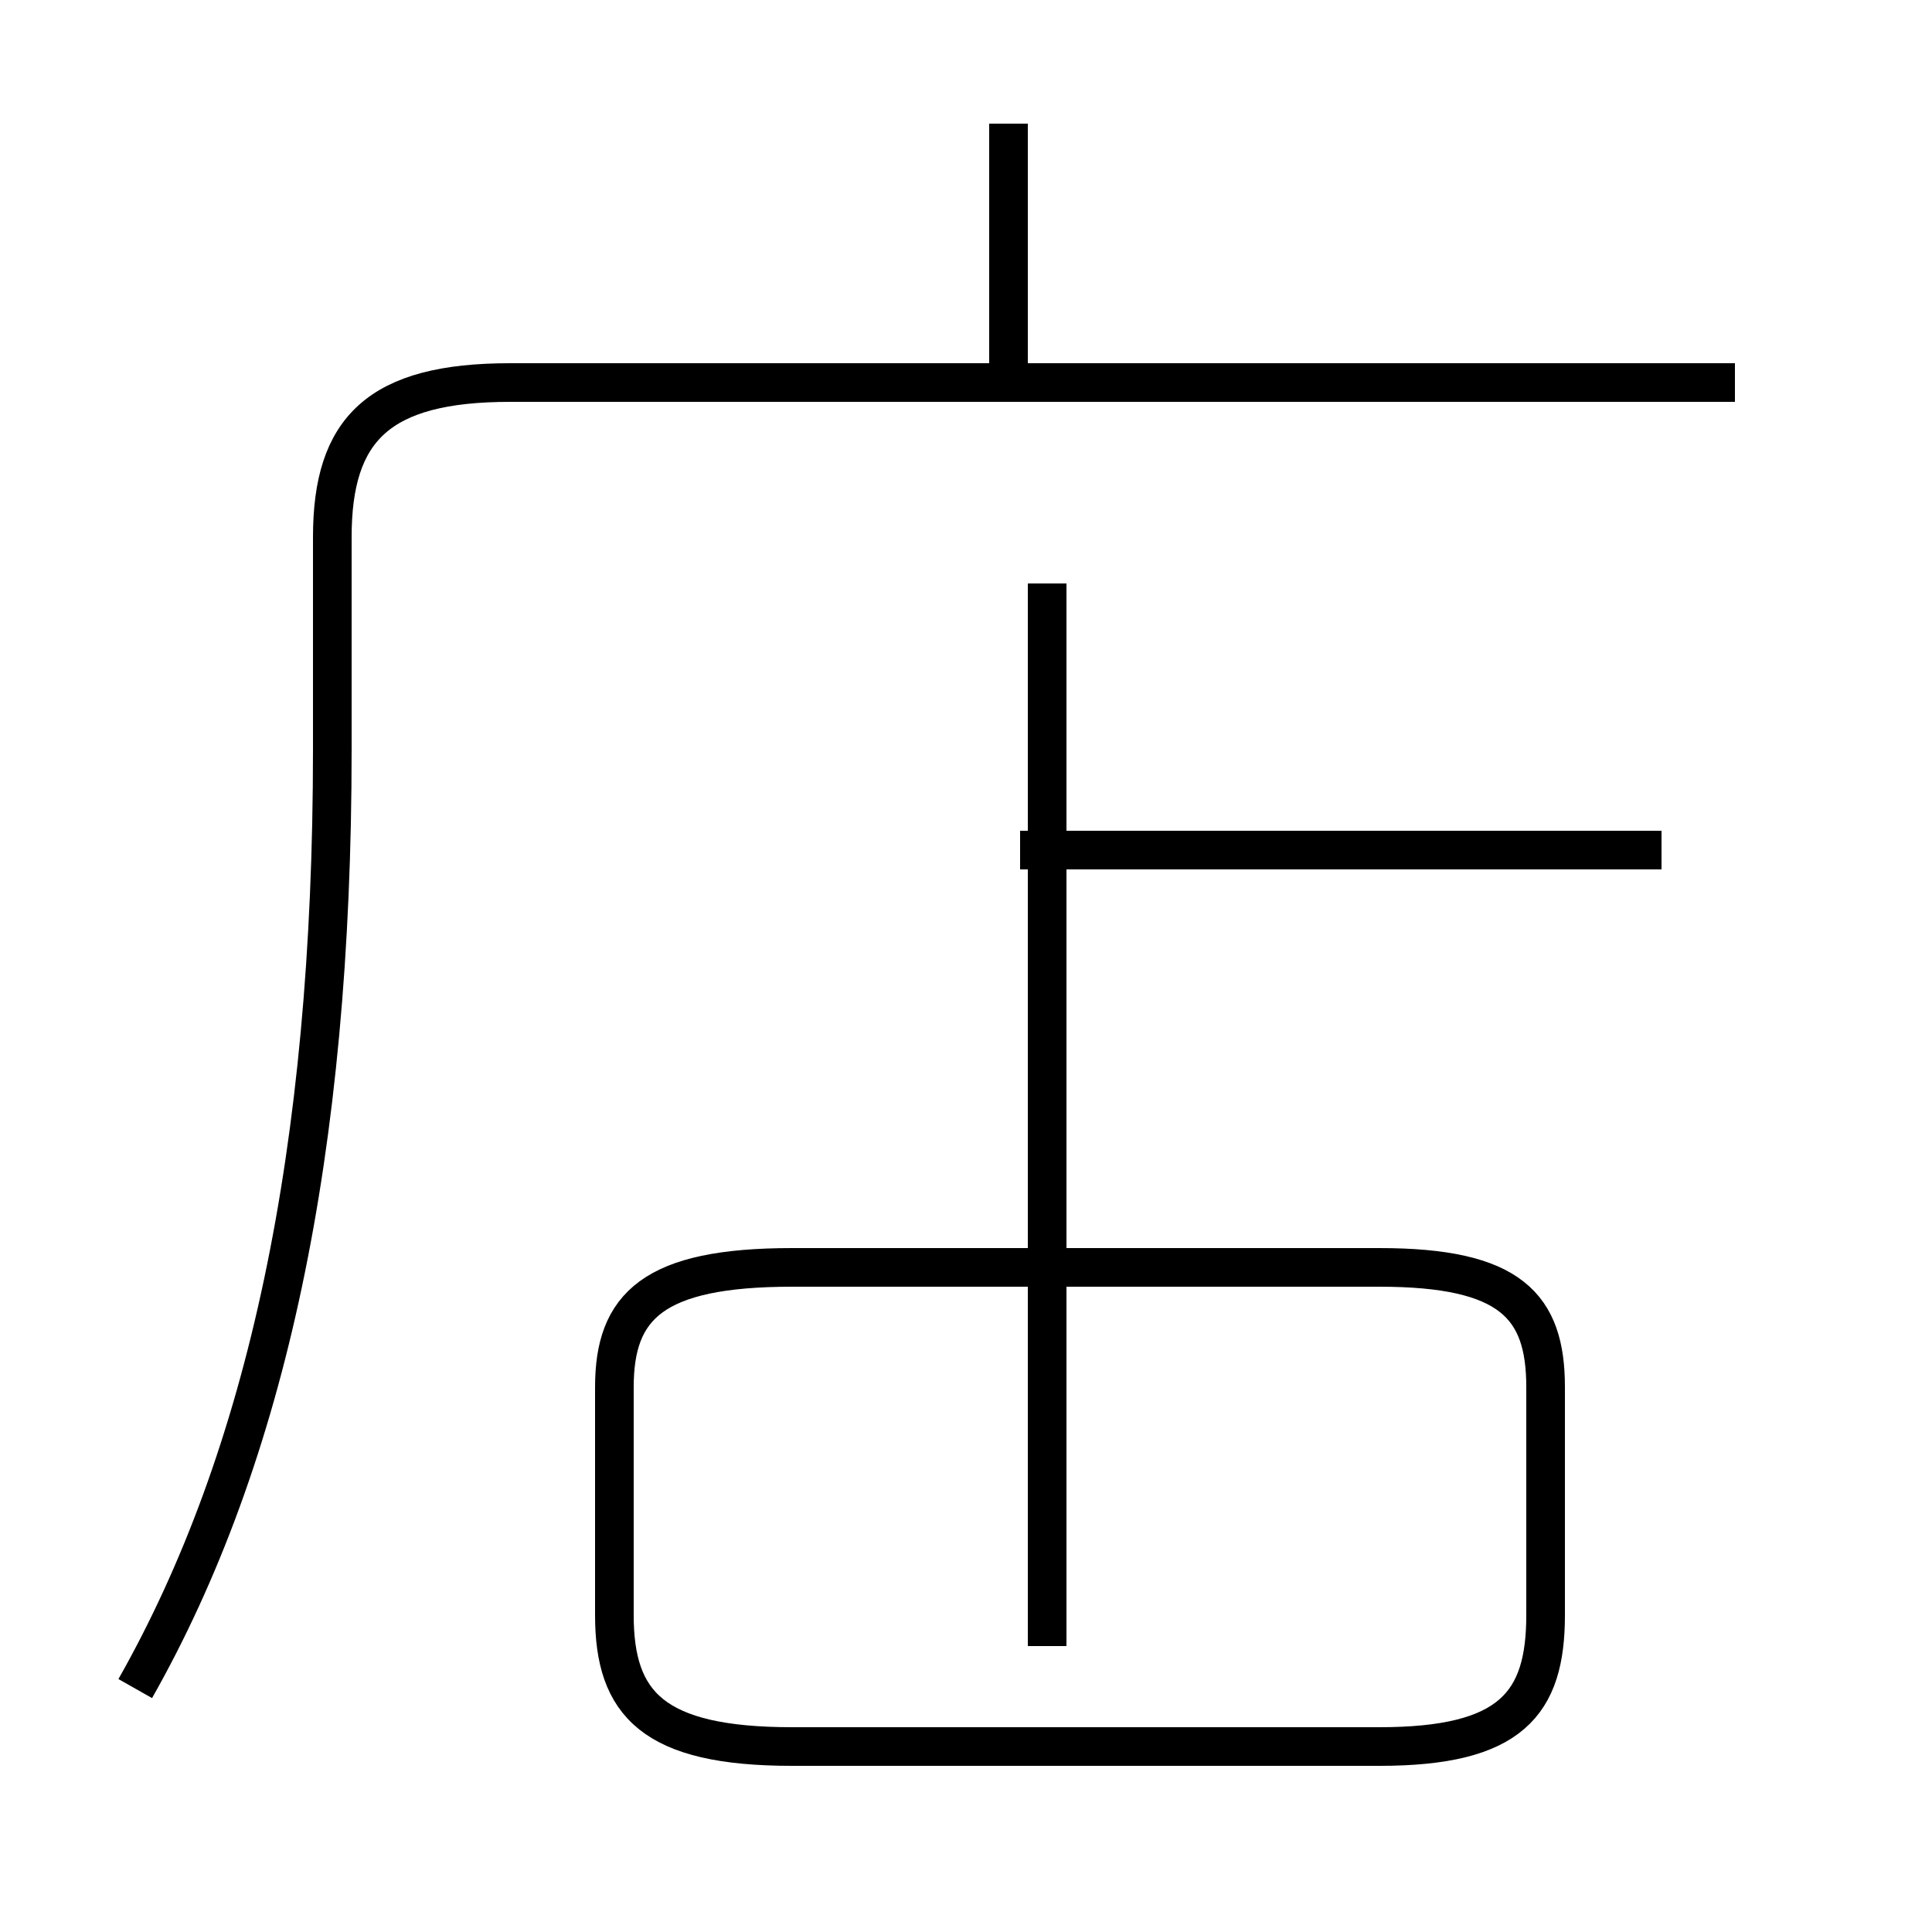 <?xml version='1.0' encoding='utf8'?>
<svg viewBox="0.0 -44.0 50.0 50.0" version="1.1" xmlns="http://www.w3.org/2000/svg">
<rect x="0.0" y="-44.0" width="50.0" height="50.0" fill="#808080" stroke="none"/>
<rect x="-1000" y="-1000" width="2000" height="2000" stroke="white" fill="white"/>
<g style="fill:none; stroke:#000000;  stroke-width:1">
<path d="M 26.1 34.6 L 26.1 40.8 M 3.5 0.3 C 6.9 6.3 8.6 14.2 8.6 24.6 L 8.6 30.1 C 8.6 32.9 9.8 34.1 13.2 34.1 L 44.9 34.1 M 43.0 22.0 L 26.4 22.0 M 27.1 1.4 L 27.1 28.9 M 20.5 -1.2 L 35.7 -1.2 C 39.1 -1.2 40.0 -0.1 40.0 2.2 L 40.0 8.1 C 40.0 10.2 39.1 11.2 35.7 11.2 L 20.5 11.2 C 16.9 11.2 15.9 10.2 15.9 8.1 L 15.9 2.2 C 15.9 -0.1 16.9 -1.2 20.5 -1.2 Z" transform="scale(1, -1)" />
</g>
</svg>